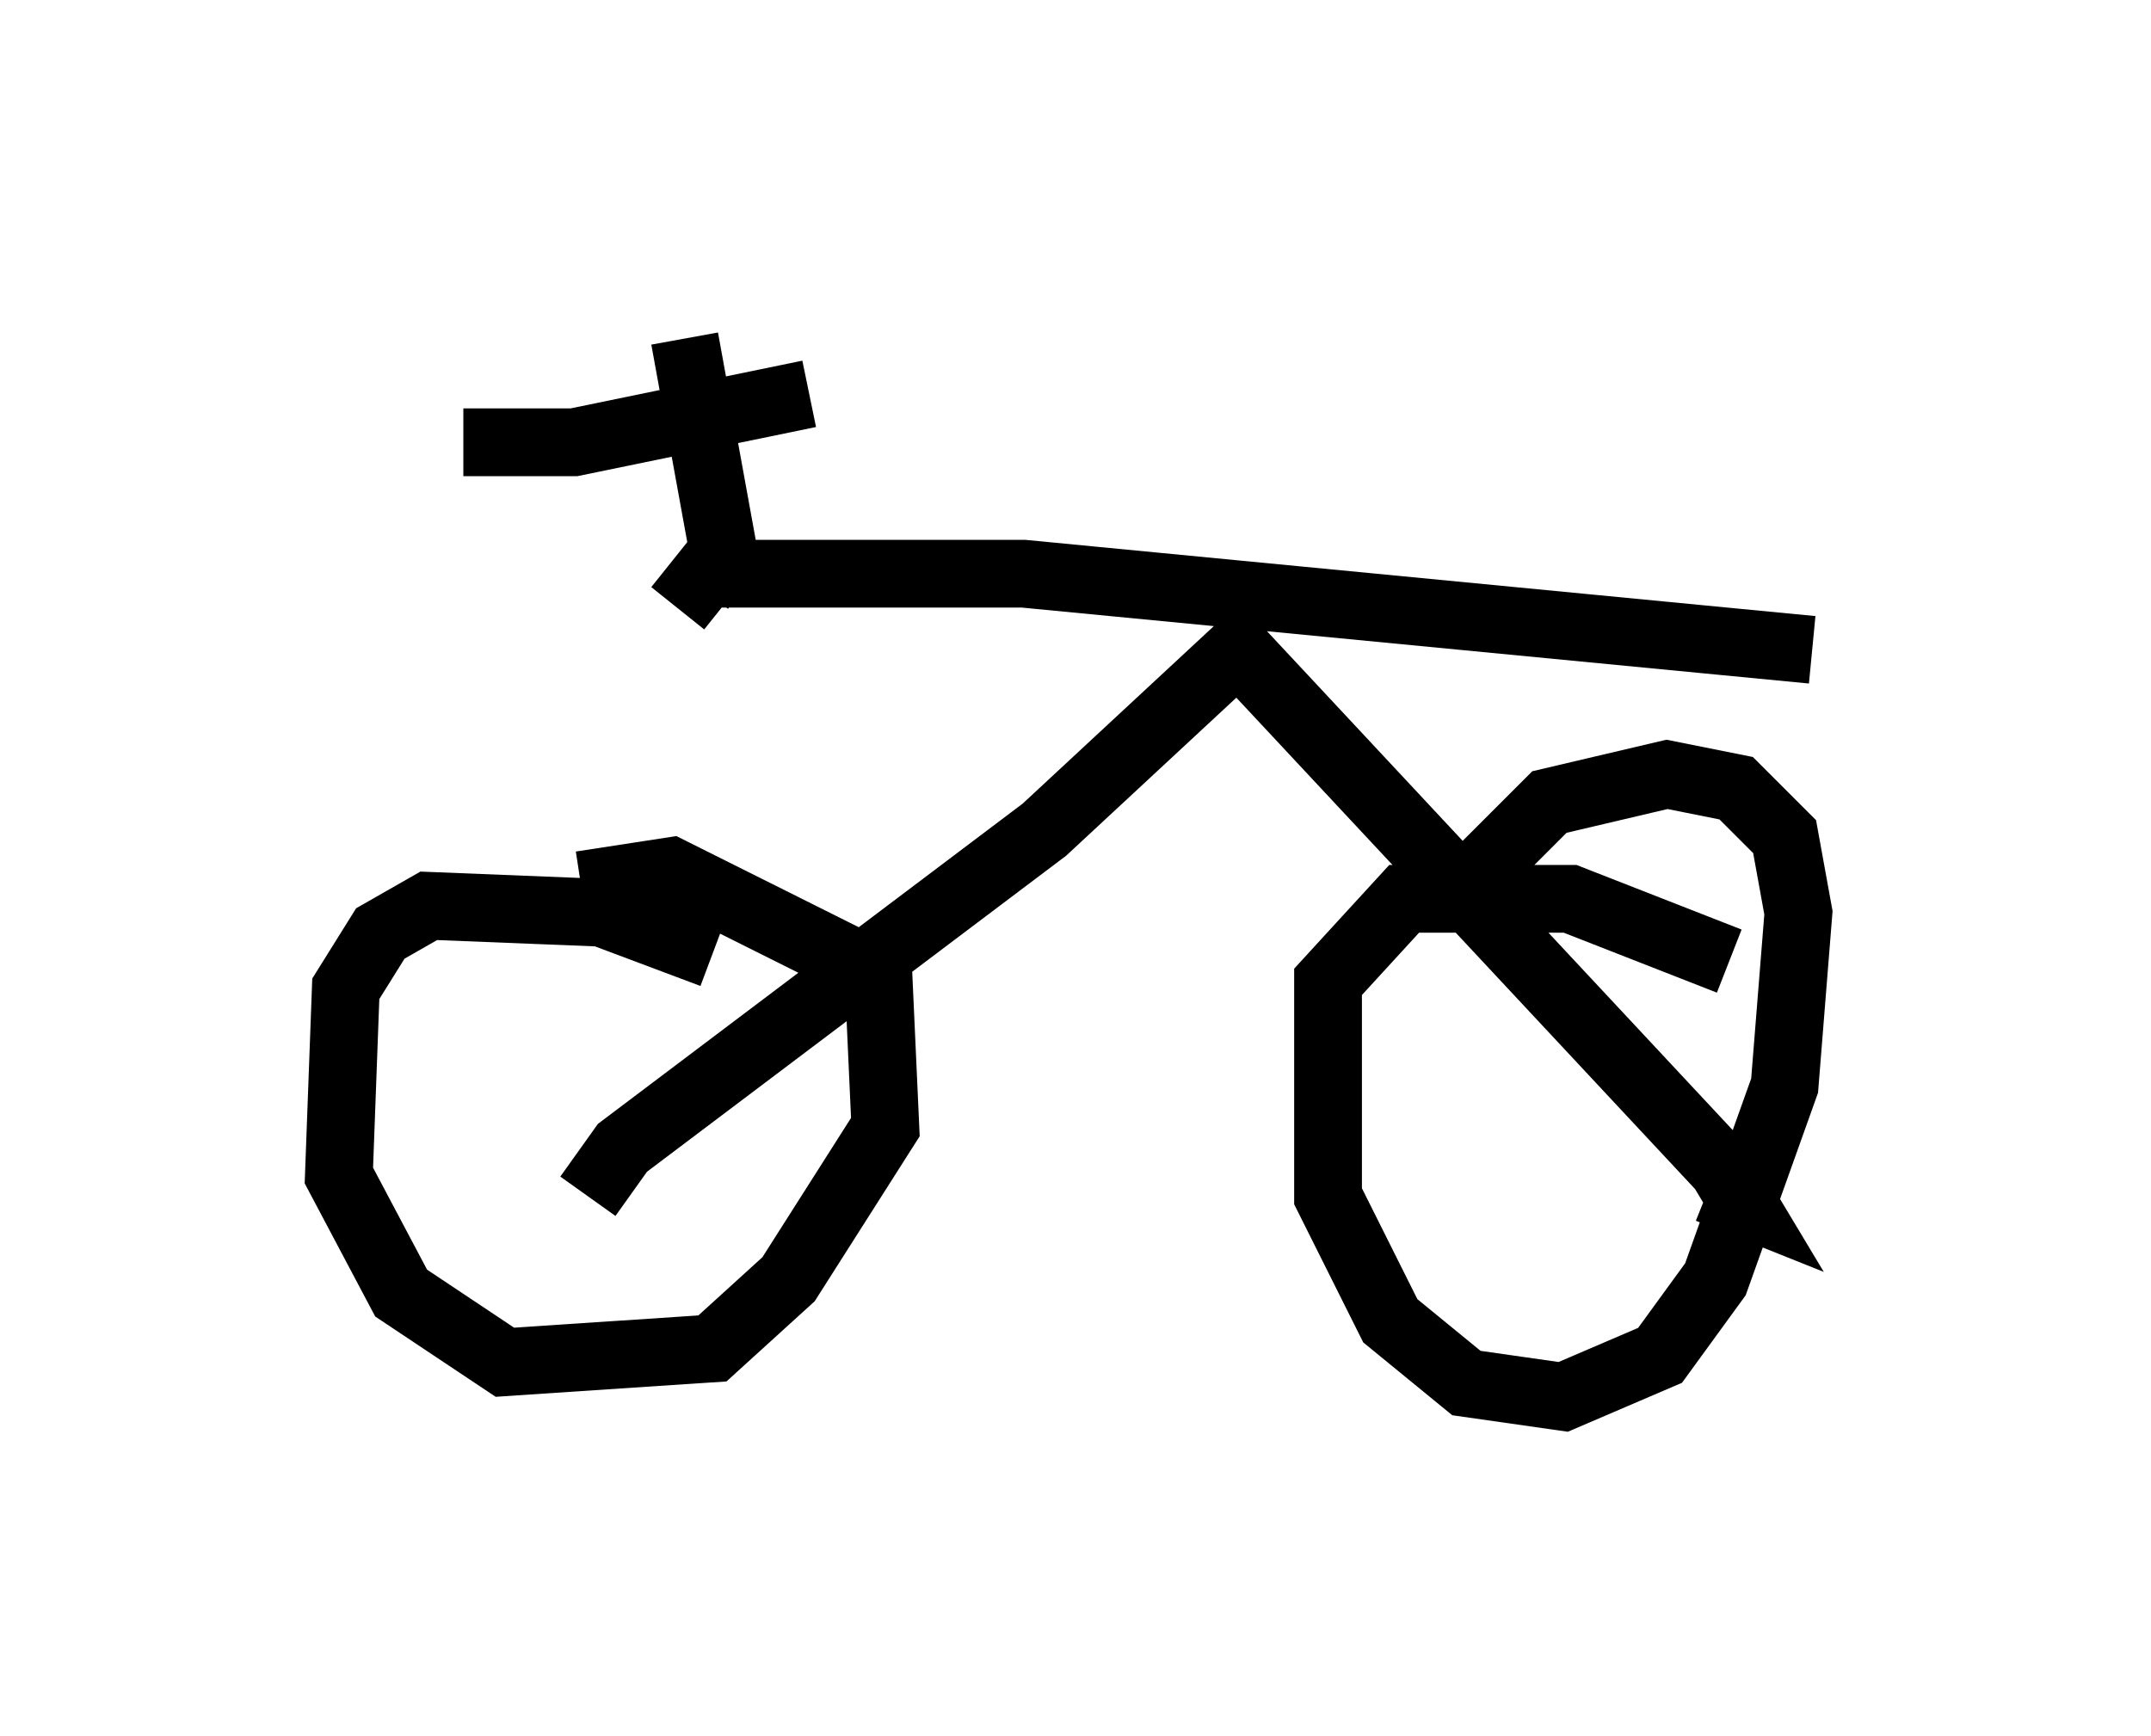 <?xml version="1.0" encoding="utf-8" ?>
<svg baseProfile="full" height="25.619" version="1.1" width="31.744" xmlns="http://www.w3.org/2000/svg" xmlns:ev="http://www.w3.org/2001/xml-events" xmlns:xlink="http://www.w3.org/1999/xlink"><defs /><rect fill="white" height="25.619" width="31.744" x="0" y="0" /><path d="M10.921, 14.698 m-0.408, -0.613 l-1.633, -0.613 -2.552, -0.102 l-0.715, 0.408 -0.51, 0.817 l-0.102, 2.756 0.919, 1.735 l1.531, 1.021 3.063, -0.204 l1.123, -1.021 1.429, -2.246 l-0.102, -2.246 -3.063, -1.531 l-1.327, 0.204 m16.946, 1.123 l-2.348, -0.919 -2.45, 0.0 l-1.123, 1.225 0.0, 3.165 l0.919, 1.838 1.123, 0.919 l1.429, 0.204 1.429, -0.613 l0.817, -1.123 1.021, -2.858 l0.204, -2.552 -0.204, -1.123 l-0.715, -0.715 -1.021, -0.204 l-1.735, 0.408 -1.327, 1.327 m-12.863, 4.492 l0.51, -0.715 6.227, -4.696 l2.858, -2.654 7.146, 7.656 l0.306, 0.51 -0.51, -0.204 m-5.513, -7.963 l0.0, 0.0 m-9.698, -0.613 l0.408, -0.51 4.696, 0.0 l11.638, 1.123 m-16.64, -4.594 l0.613, 3.369 0.306, 0.204 m-4.185, -2.042 l1.633, 0.0 3.471, -0.715 " fill="none" stroke="black" stroke-width="1" /></svg>